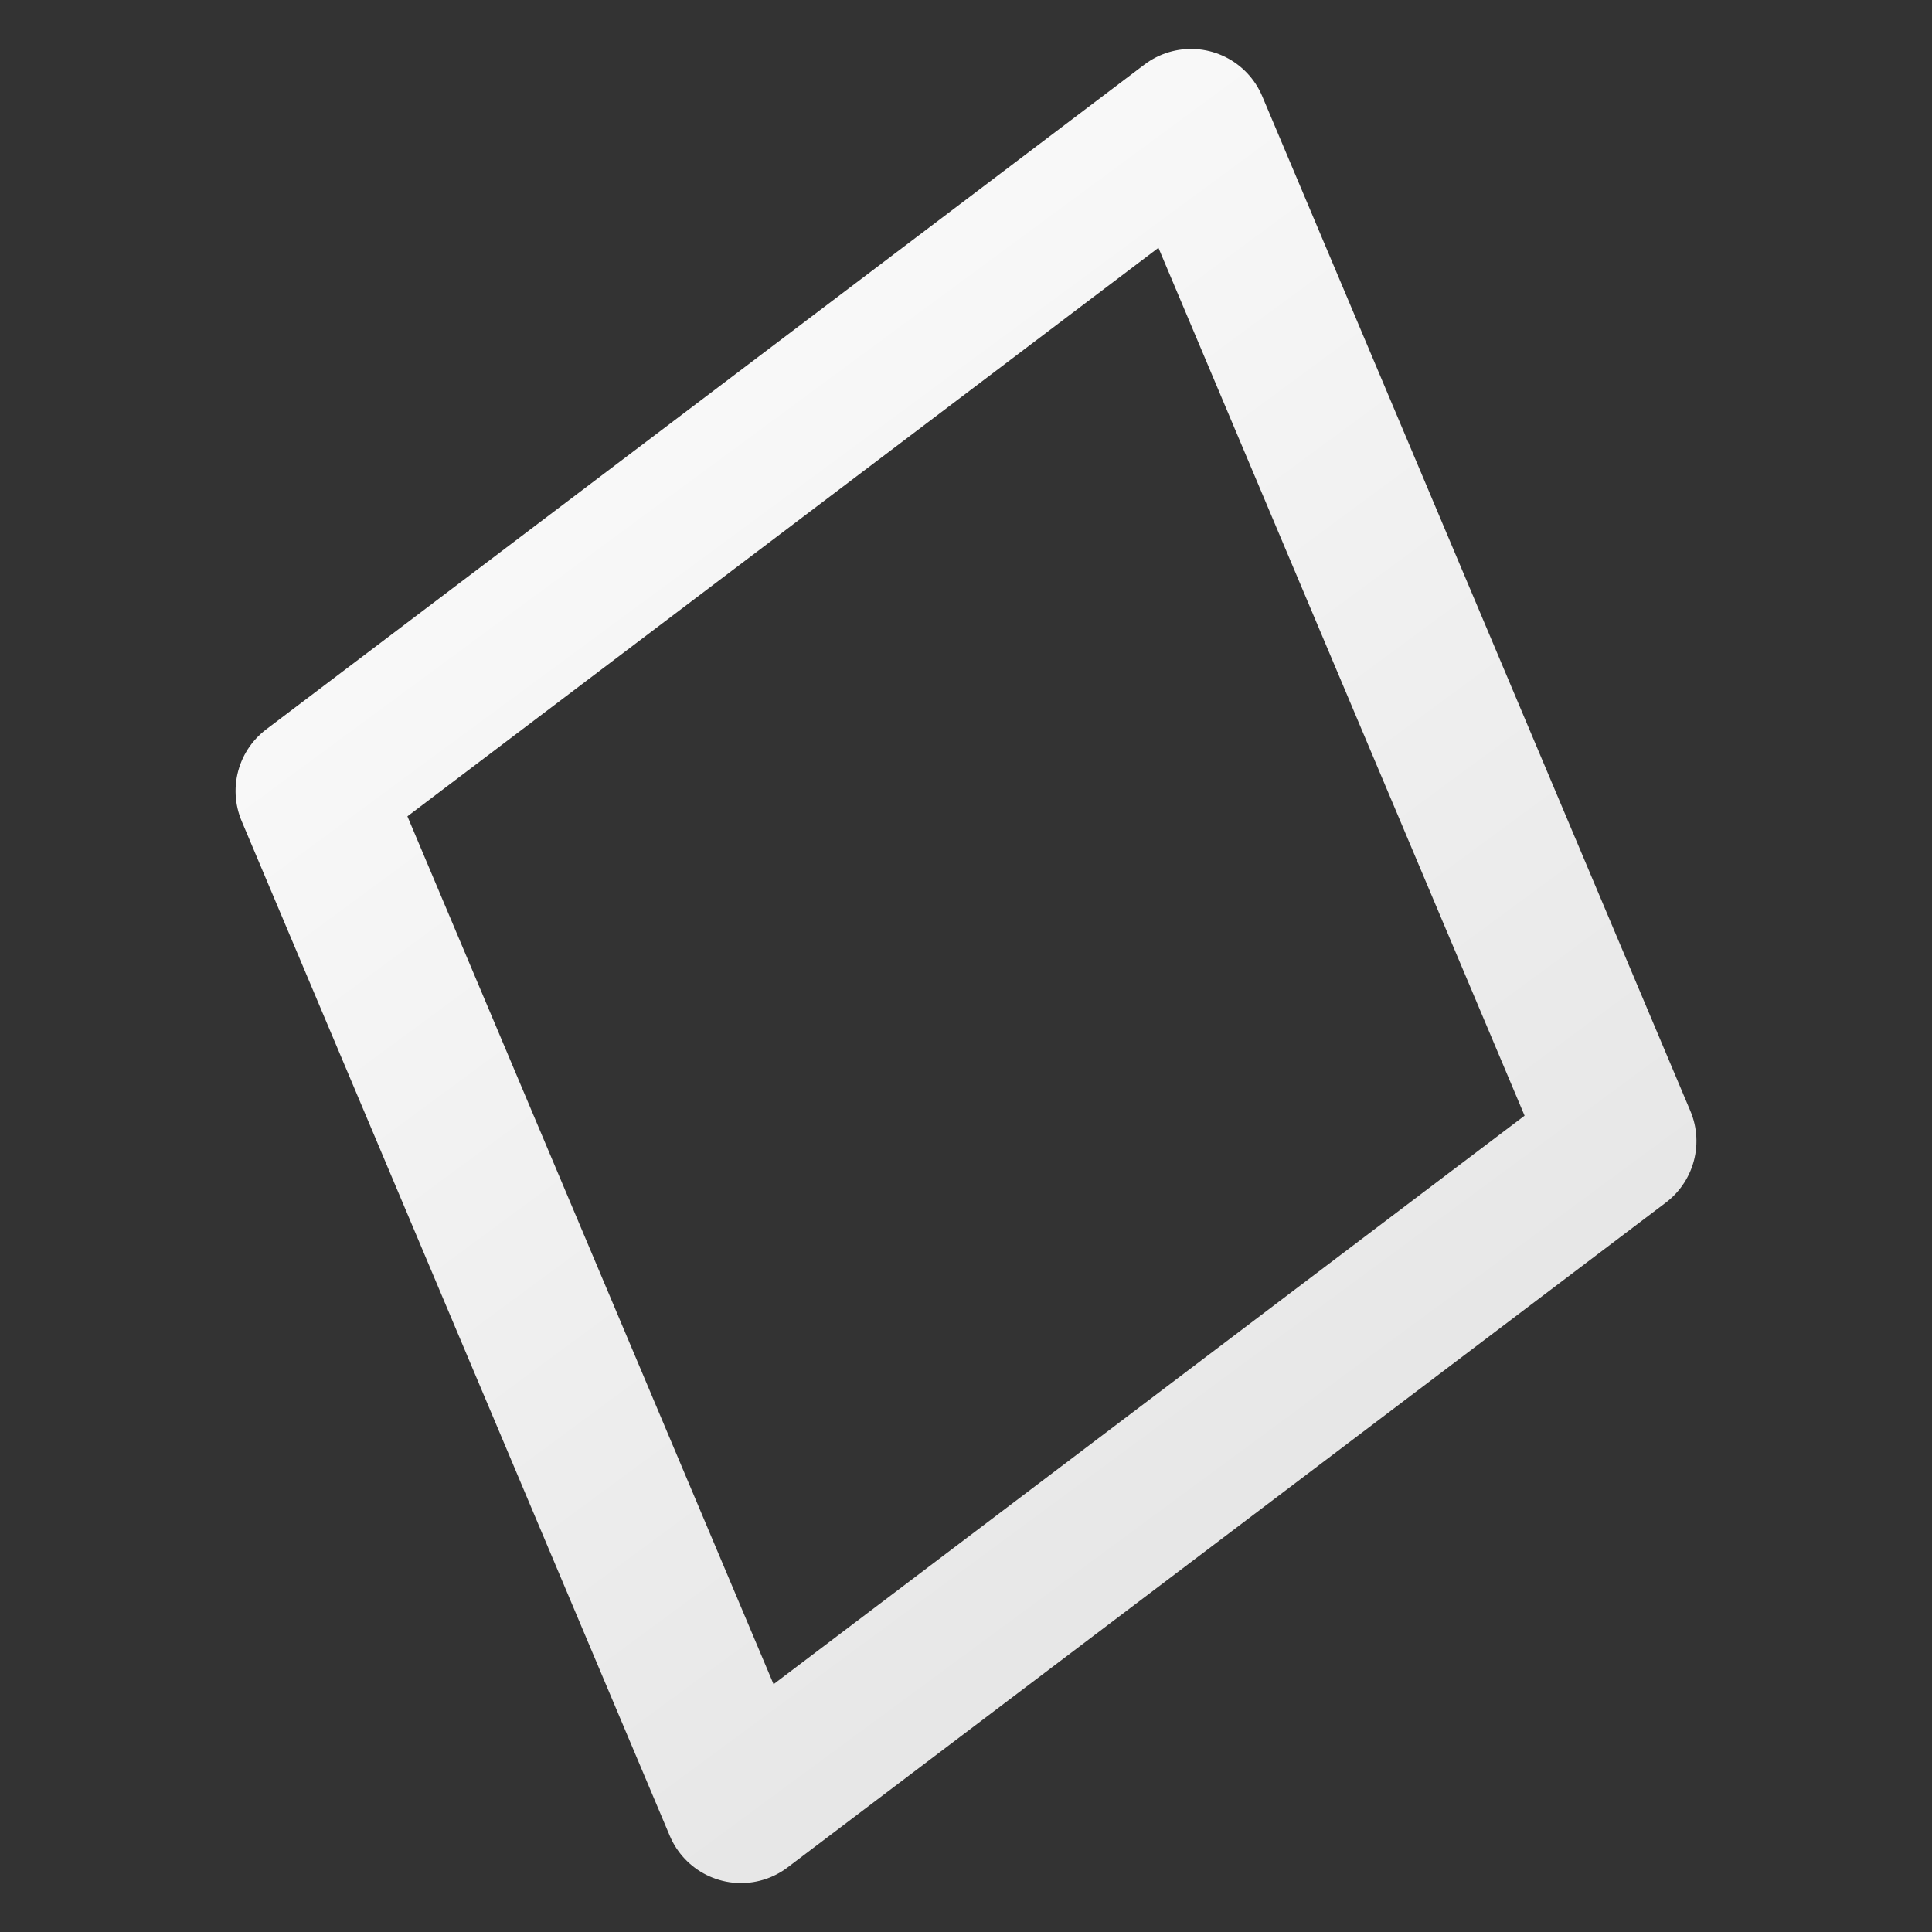 <svg xmlns="http://www.w3.org/2000/svg" viewBox="0 0 100 100" fill="none">
  <rect x="0" y="0" width="100" height="100" fill="#333333" stroke="none"/>
  <defs>
    <linearGradient id="logoGradient" x1="0%" y1="0%" x2="100%" y2="100%">
      <stop offset="0%" style="stop-color:#FFFFFF; stop-opacity:1" />
      <stop offset="100%" style="stop-color:#E0E0E0; stop-opacity:1" />
    </linearGradient>
  </defs>
  <polygon 
    points="50,5 85,50 50,95 15,50" 
    stroke="url(#logoGradient)" 
    stroke-width="8" 
    stroke-linecap="round" 
    stroke-linejoin="round"
    transform="rotate(15 50 50)"
    style="filter: drop-shadow(0px 2px 4px rgba(0, 0, 0, 0.3));"
  />
</svg> 